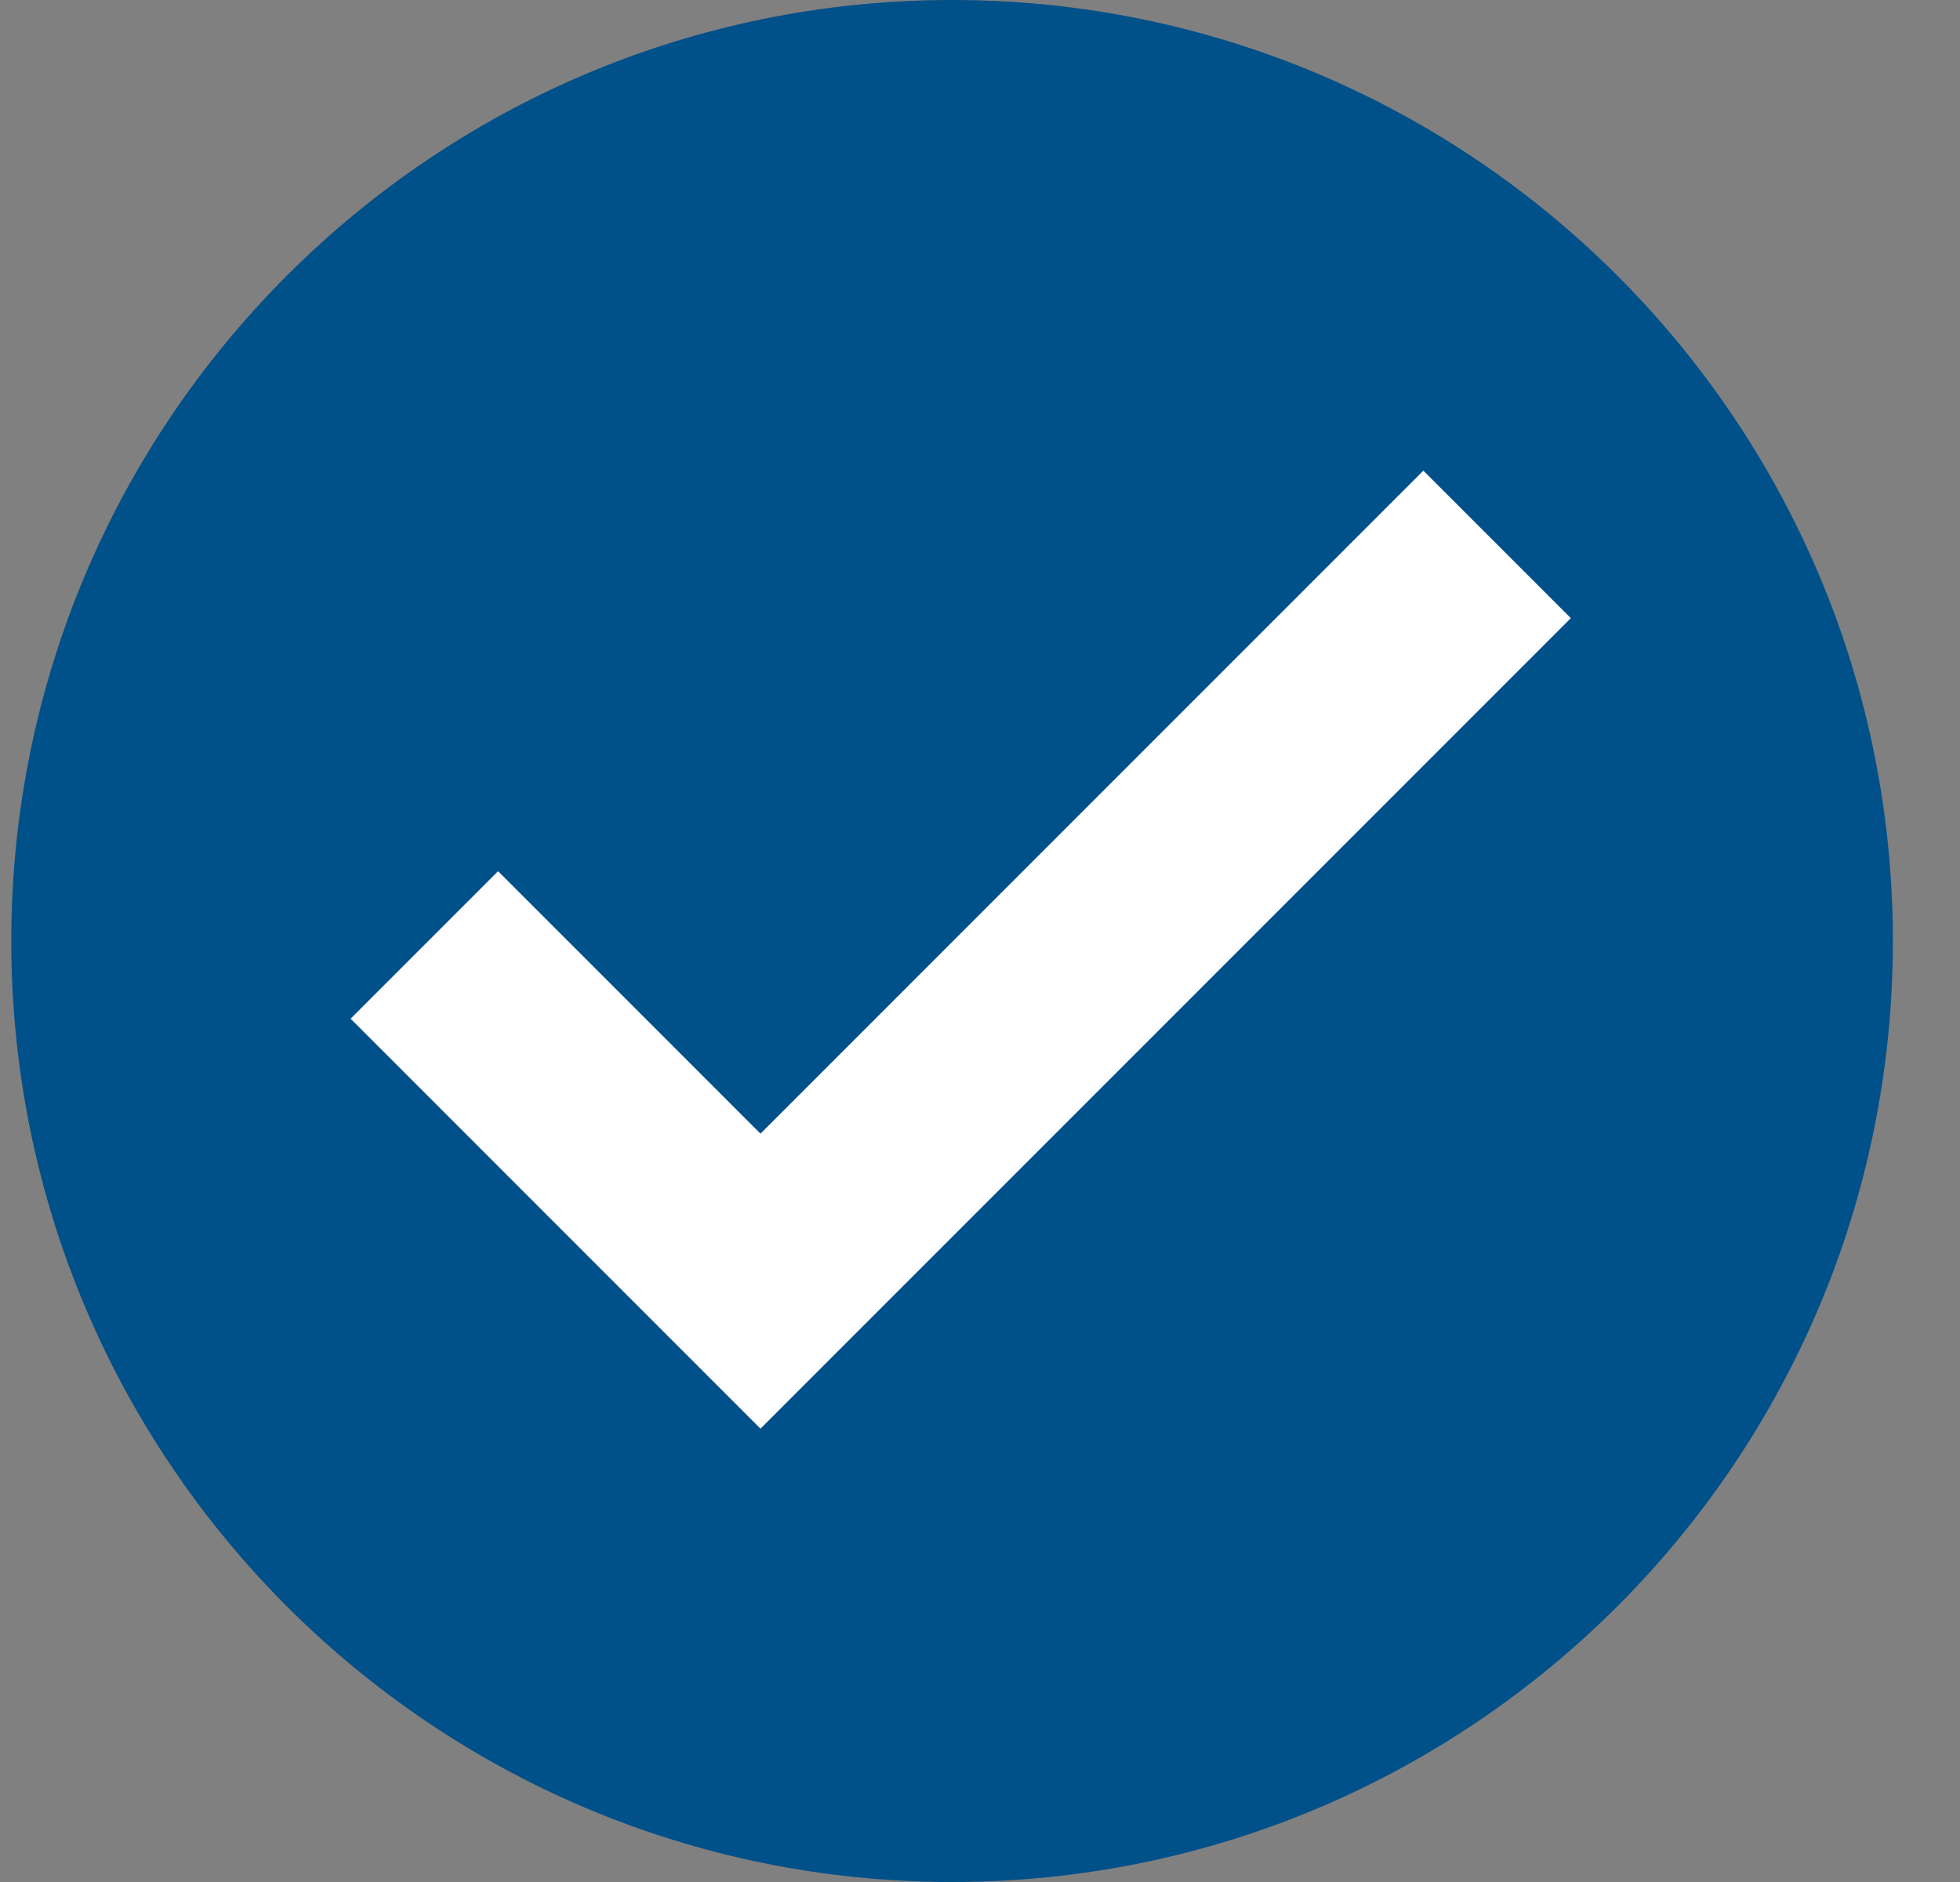 <svg width="25" height="24" viewBox="0 0 25 24" fill="none" xmlns="http://www.w3.org/2000/svg">
<rect x="0" y="0" width="25" height="24" fill="#808080" stroke="none"/>
<g clip-path="url(#clip0_3276_38686)">
<path d="M12.144 24C5.517 24 0.144 18.627 0.144 12C0.144 5.373 5.517 0 12.144 0C18.771 0 24.144 5.373 24.144 12C24.144 18.627 18.771 24 12.144 24Z" fill="#005089"/>
<path d="M9.7 18.219L4.472 12.991L6.353 11.11L9.7 14.457L18.155 6.002L20.036 7.883L9.7 18.219Z" fill="white"/>
</g>
<defs>
<clipPath id="clip0_3276_38686">
<rect width="24" height="24" fill="white" transform="translate(0.144)"/>
</clipPath>
</defs>
</svg>
